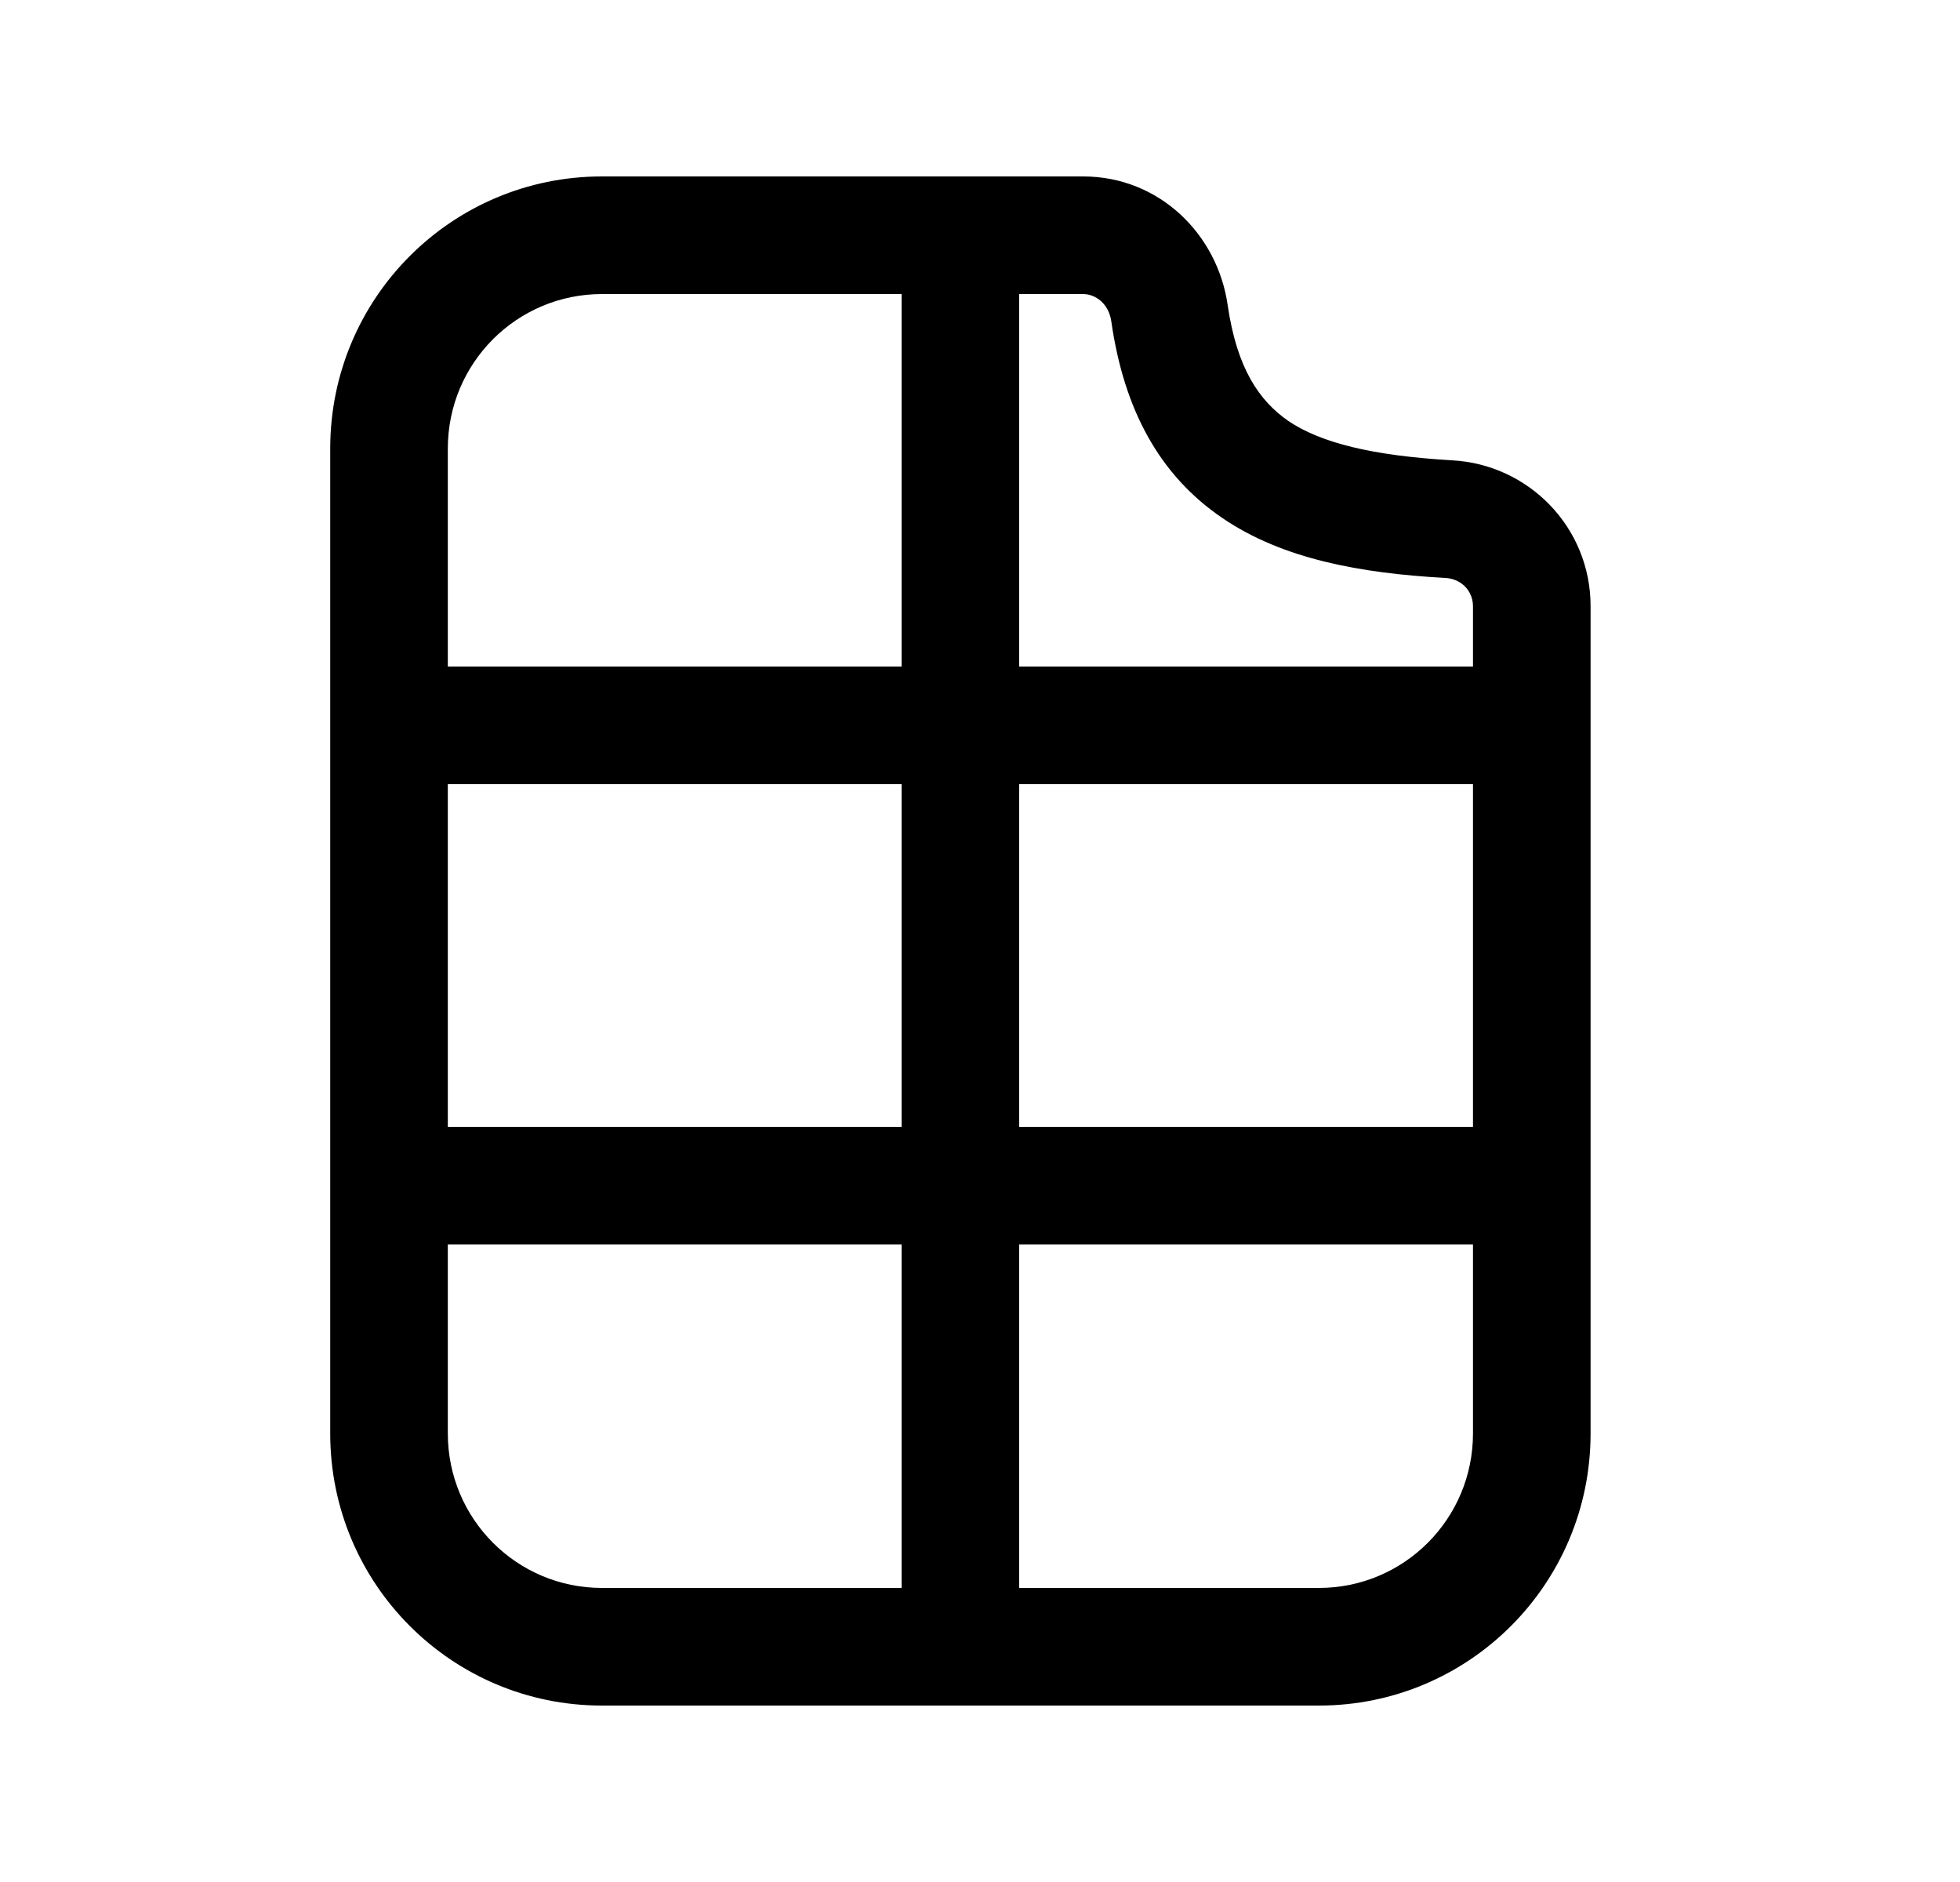 <svg width="25" height="24" viewBox="0 0 25 24" fill="none" xmlns="http://www.w3.org/2000/svg">
<path fill-rule="evenodd" clip-rule="evenodd" d="M16.435 5.37C16.854 5.65 17.505 5.81 18.518 5.87C19.493 5.92 20.288 6.72 20.288 7.73V18.28C20.288 20.2 18.736 21.75 16.823 21.75H7.677C5.764 21.75 4.212 20.2 4.212 18.28V5.72C4.212 3.8 5.764 2.25 7.677 2.25H13.815C14.789 2.25 15.53 2.99 15.659 3.89C15.777 4.7 16.061 5.11 16.435 5.37ZM18.788 15.87H13V20.25H16.823C17.908 20.25 18.788 19.37 18.788 18.28V15.87ZM11.5 20.25V15.87H5.712V18.28C5.712 19.37 6.592 20.25 7.677 20.25H11.5ZM5.712 14.37H11.5V10H5.712V14.37ZM5.712 8.5H11.5V3.75H7.677C6.592 3.75 5.712 4.63 5.712 5.72V8.5ZM13 3.75V8.5H18.788V7.73C18.788 7.611 18.731 7.504 18.638 7.438C18.581 7.399 18.512 7.374 18.433 7.37C17.353 7.31 16.364 7.13 15.597 6.61C14.785 6.06 14.336 5.22 14.175 4.1C14.142 3.87 13.973 3.75 13.815 3.75H13ZM18.788 10H13V14.37H18.788V10Z" fill="black"/>
</svg>